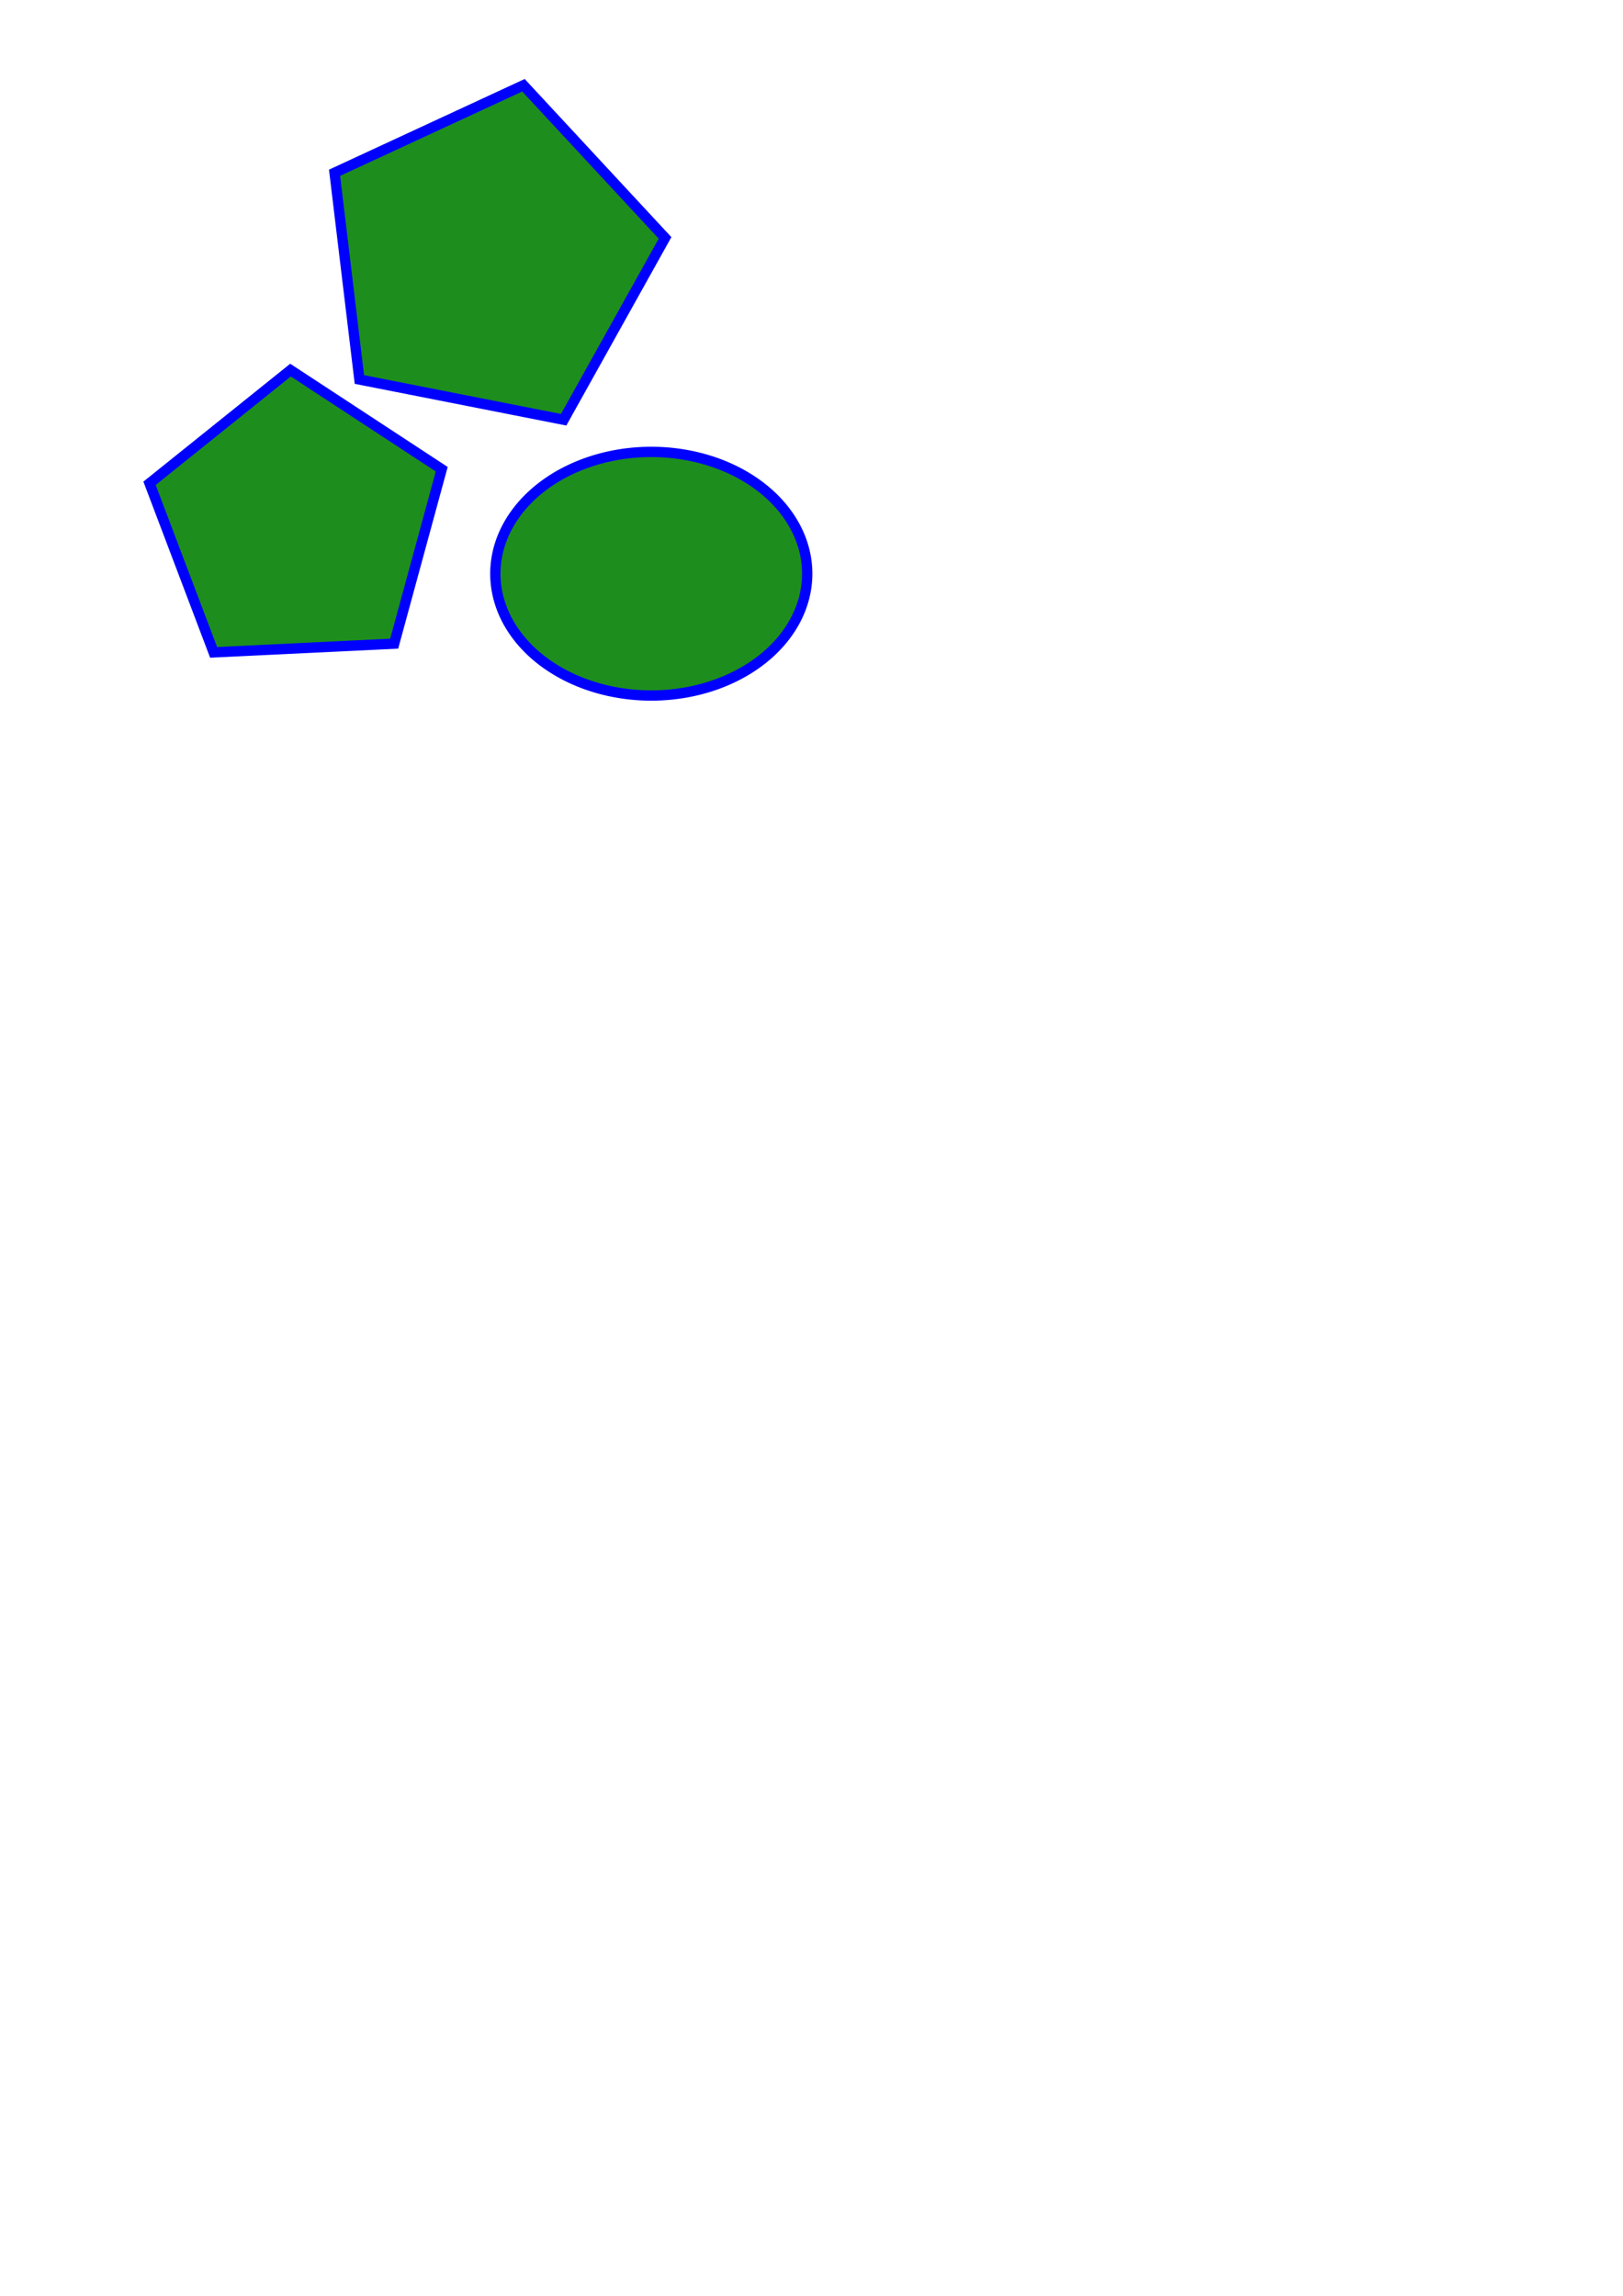 <?xml version="1.0" encoding="UTF-8" standalone="no"?>
<!-- Created with Inkscape (http://www.inkscape.org/) -->

<svg
   width="210mm"
   height="297mm"
   viewBox="0 0 210 297"
   version="1.1"
   id="svg5"
   inkscape:version="1.2-dev (bf4f53e38c, 2021-05-21)"
   sodipodi:docname="multiple_closed_subpaths.svg"
   xmlns:inkscape="http://www.inkscape.org/namespaces/inkscape"
   xmlns:sodipodi="http://sodipodi.sourceforge.net/DTD/sodipodi-0.dtd"
   xmlns="http://www.w3.org/2000/svg"
   xmlns:svg="http://www.w3.org/2000/svg">
  <sodipodi:namedview
     id="namedview7"
     pagecolor="#ffffff"
     bordercolor="#666666"
     borderopacity="1.0"
     inkscape:pageshadow="2"
     inkscape:pageopacity="0.0"
     inkscape:pagecheckerboard="0"
     inkscape:document-units="mm"
     showgrid="false"
     inkscape:zoom="0.77771465"
     inkscape:cx="397.31796"
     inkscape:cy="561.25984"
     inkscape:window-width="2488"
     inkscape:window-height="1376"
     inkscape:window-x="1992"
     inkscape:window-y="27"
     inkscape:window-maximized="1"
     inkscape:current-layer="layer1" />
  <defs
     id="defs2" />
  <g
     inkscape:label="Layer 1"
     inkscape:groupmode="layer"
     id="layer1">
    <path
       id="path31"
       style="fill:#008000;fill-opacity:0.885;stroke:#0000ff;stroke-width:5.037"
       inkscape:transform-center-x="-1.3668479"
       inkscape:transform-center-y="-0.84349401"
       d="M 255.586 41.617 L 163.35 84.338 L 175.479 185.262 L 275.209 204.914 L 324.719 116.137 L 255.586 41.617 z M 141.85 180.672 L 73.016 235.934 L 104.303 318.475 L 192.471 314.227 L 215.678 229.059 L 141.85 180.672 z M 318 220.609 A 76.134 59.461 0 0 0 241.865 280.07 A 76.134 59.461 0 0 0 318 339.531 A 76.134 59.461 0 0 0 394.133 280.07 A 76.134 59.461 0 0 0 318 220.609 z "
       transform="scale(0.265)" />
  </g>
</svg>
